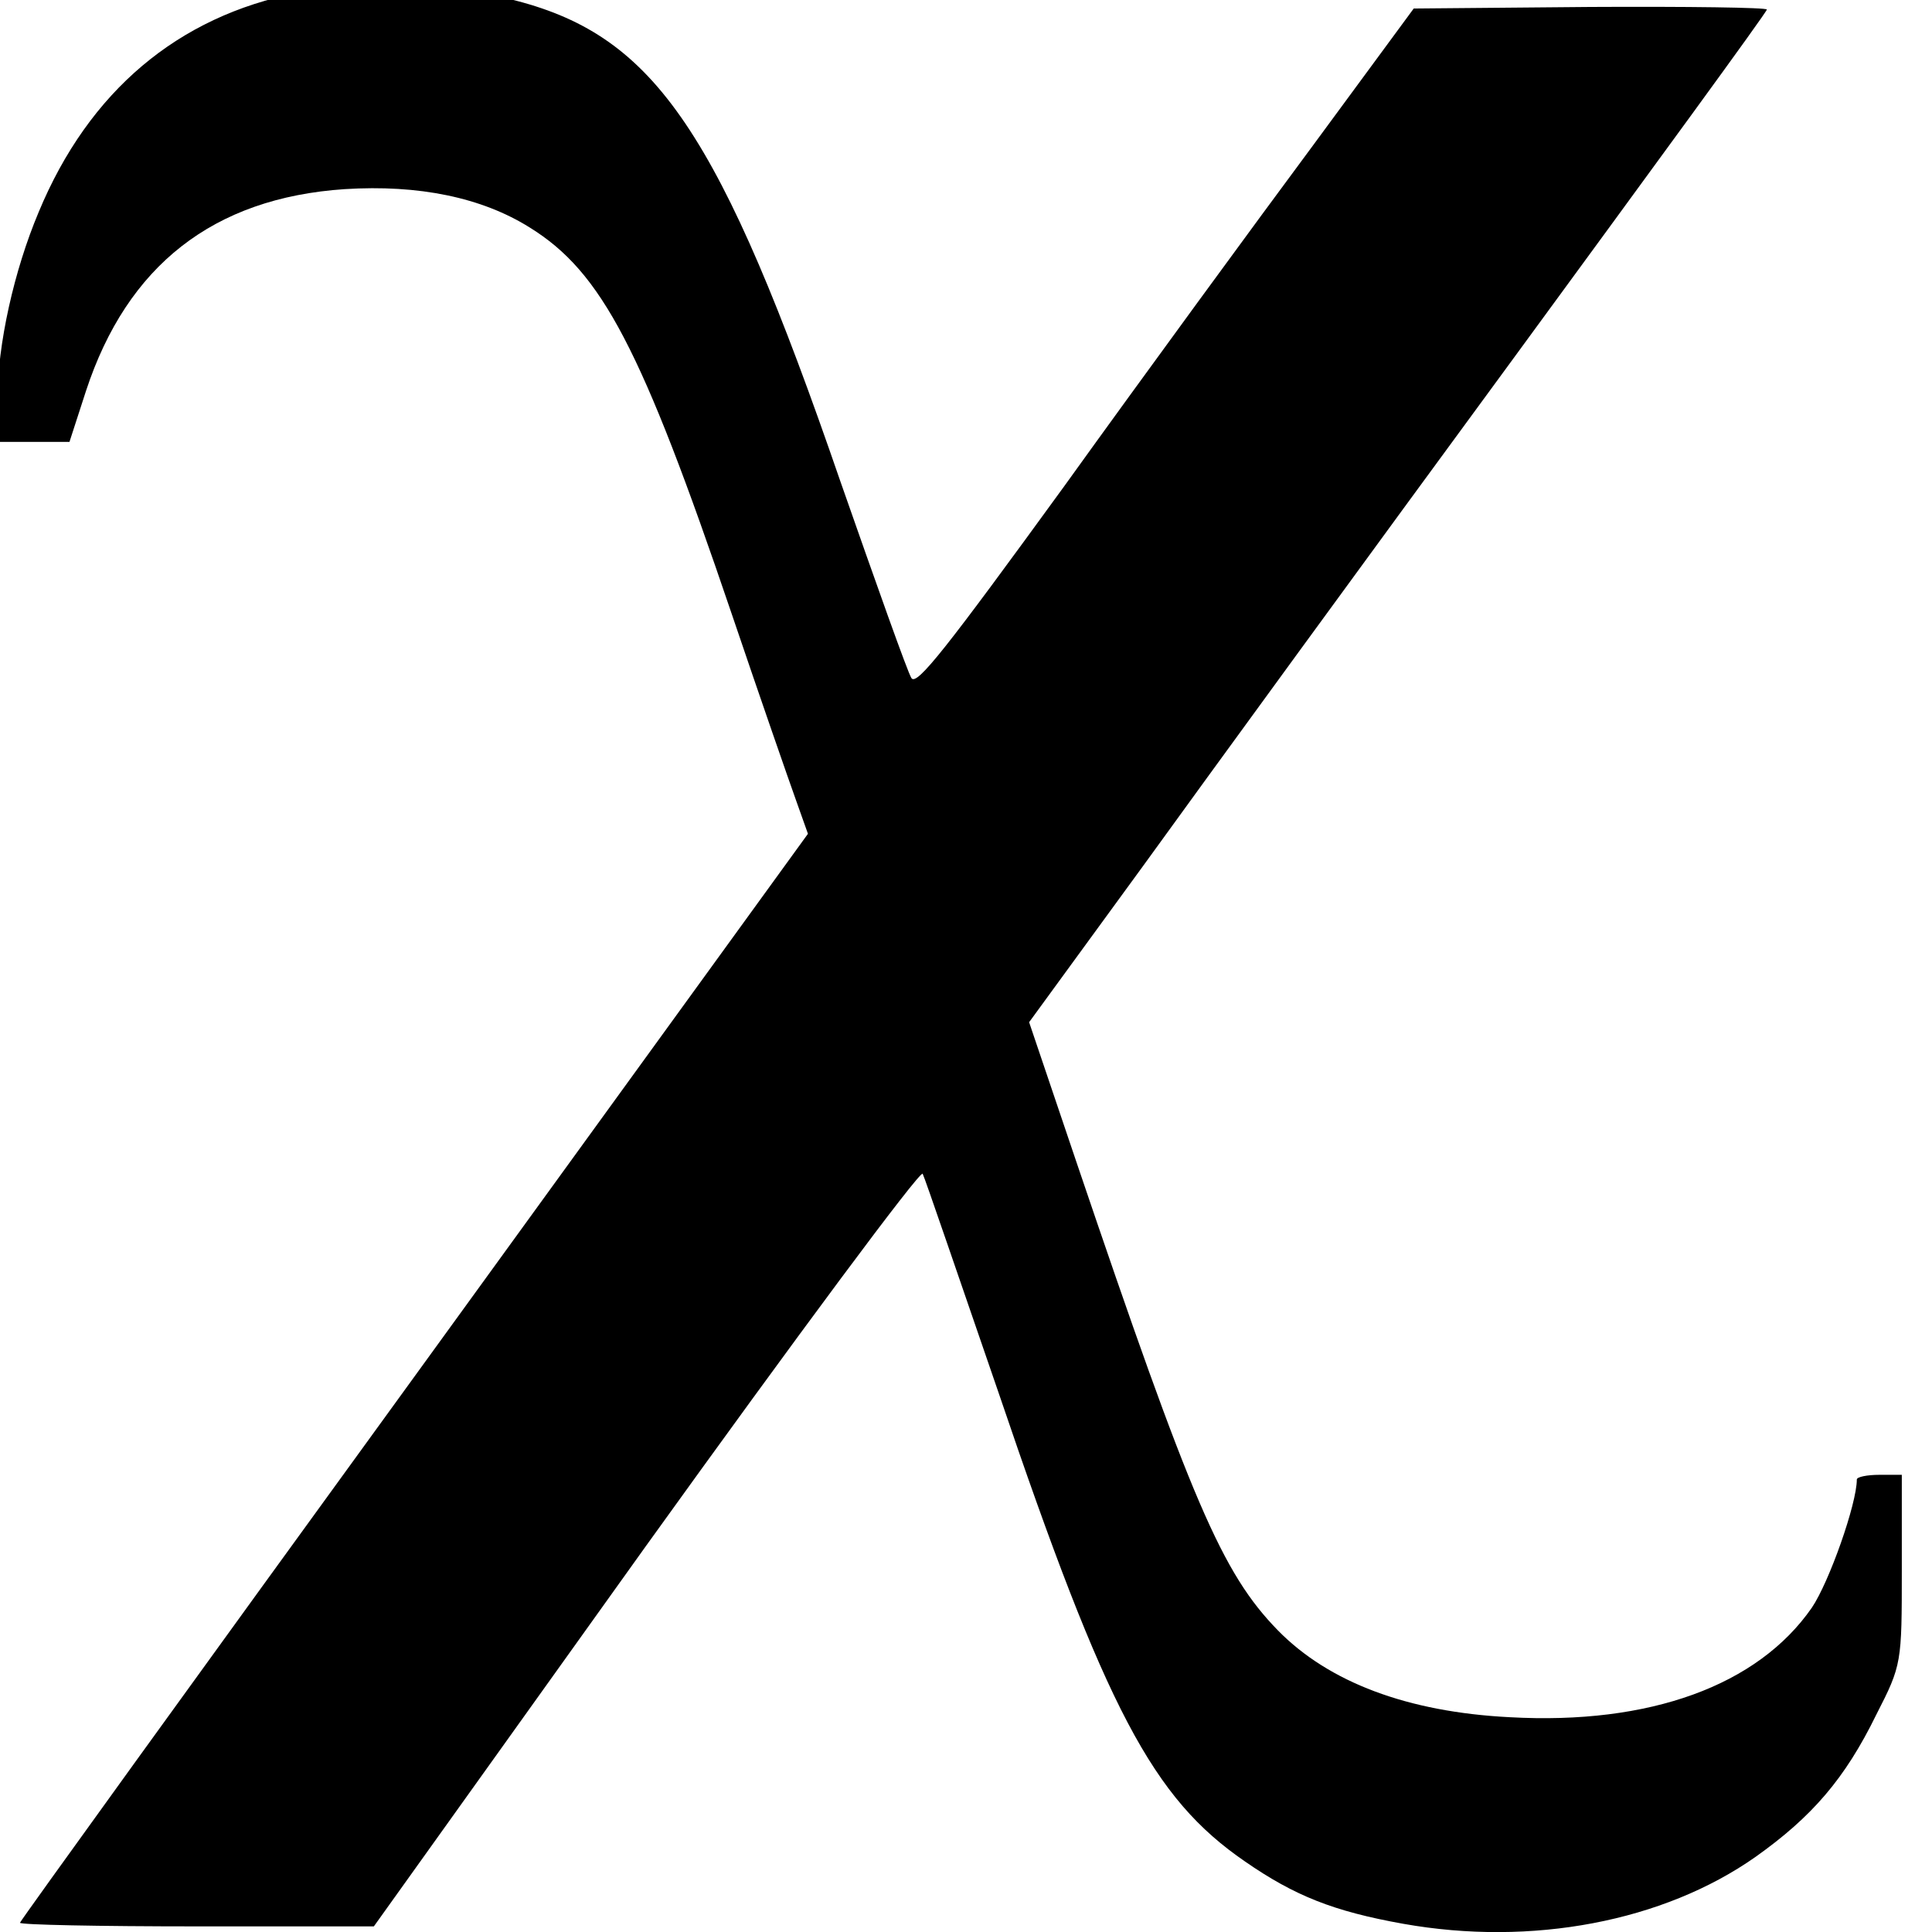 <?xml version="1.0" encoding="utf-8"?>
<svg viewBox="3.566 4.574 67 67.002" xmlns="http://www.w3.org/2000/svg" xmlns:bx="https://boxy-svg.com">
  <defs>
    <filter id="contrast-filter-0" x="-500%" y="-500%" width="1000%" height="1000%" bx:preset="contrast 1 0.82">
      <feComponentTransfer>
        <feFuncR type="linear" slope="0.82" intercept="0.09"/>
        <feFuncG type="linear" slope="0.82" intercept="0.09"/>
        <feFuncB type="linear" slope="0.82" intercept="0.09"/>
      </feComponentTransfer>
    </filter>
  </defs>
  <g transform="matrix(0.026, 0, 0, -0.018, -2.501, 71.559)" fill="#000000" stroke="none" style="filter: url(#contrast-filter-0); mix-blend-mode: darken;">
    <path d="M630 3735 c-159 -45 -278 -189 -345 -422 -33 -113 -55 -256 -55 -360 l0 -83 48 0 48 0 22 98 c55 242 170 372 345 389 99 9 183 -16 247 -74 96 -86 149 -232 269 -743 38 -162 77 -324 86 -360 l16 -65 -525 -1046 c-289 -575 -526 -1049 -526 -1052 0 -4 106 -7 236 -7 l236 0 363 733 c202 406 366 725 369 717 3 -8 48 -199 102 -425 143 -609 205 -778 328 -900 66 -66 118 -96 211 -120 171 -44 347 4 470 129 75 77 119 150 161 274 34 96 34 99 34 280 l0 182 -30 0 c-16 0 -30 -4 -30 -9 0 -47 -37 -198 -60 -247 -72 -150 -216 -226 -403 -211 -136 10 -241 67 -309 167 -75 111 -115 247 -269 903 l-63 269 152 301 c83 166 304 604 491 972 187 369 341 673 341 678 0 4 -106 6 -236 5 l-235 -3 -135 -265 c-75 -146 -224 -440 -331 -655 -157 -312 -197 -386 -204 -370 -5 11 -47 182 -95 380 -160 671 -246 855 -432 925 -75 29 -215 36 -292 15z"/>
  </g>
</svg>
